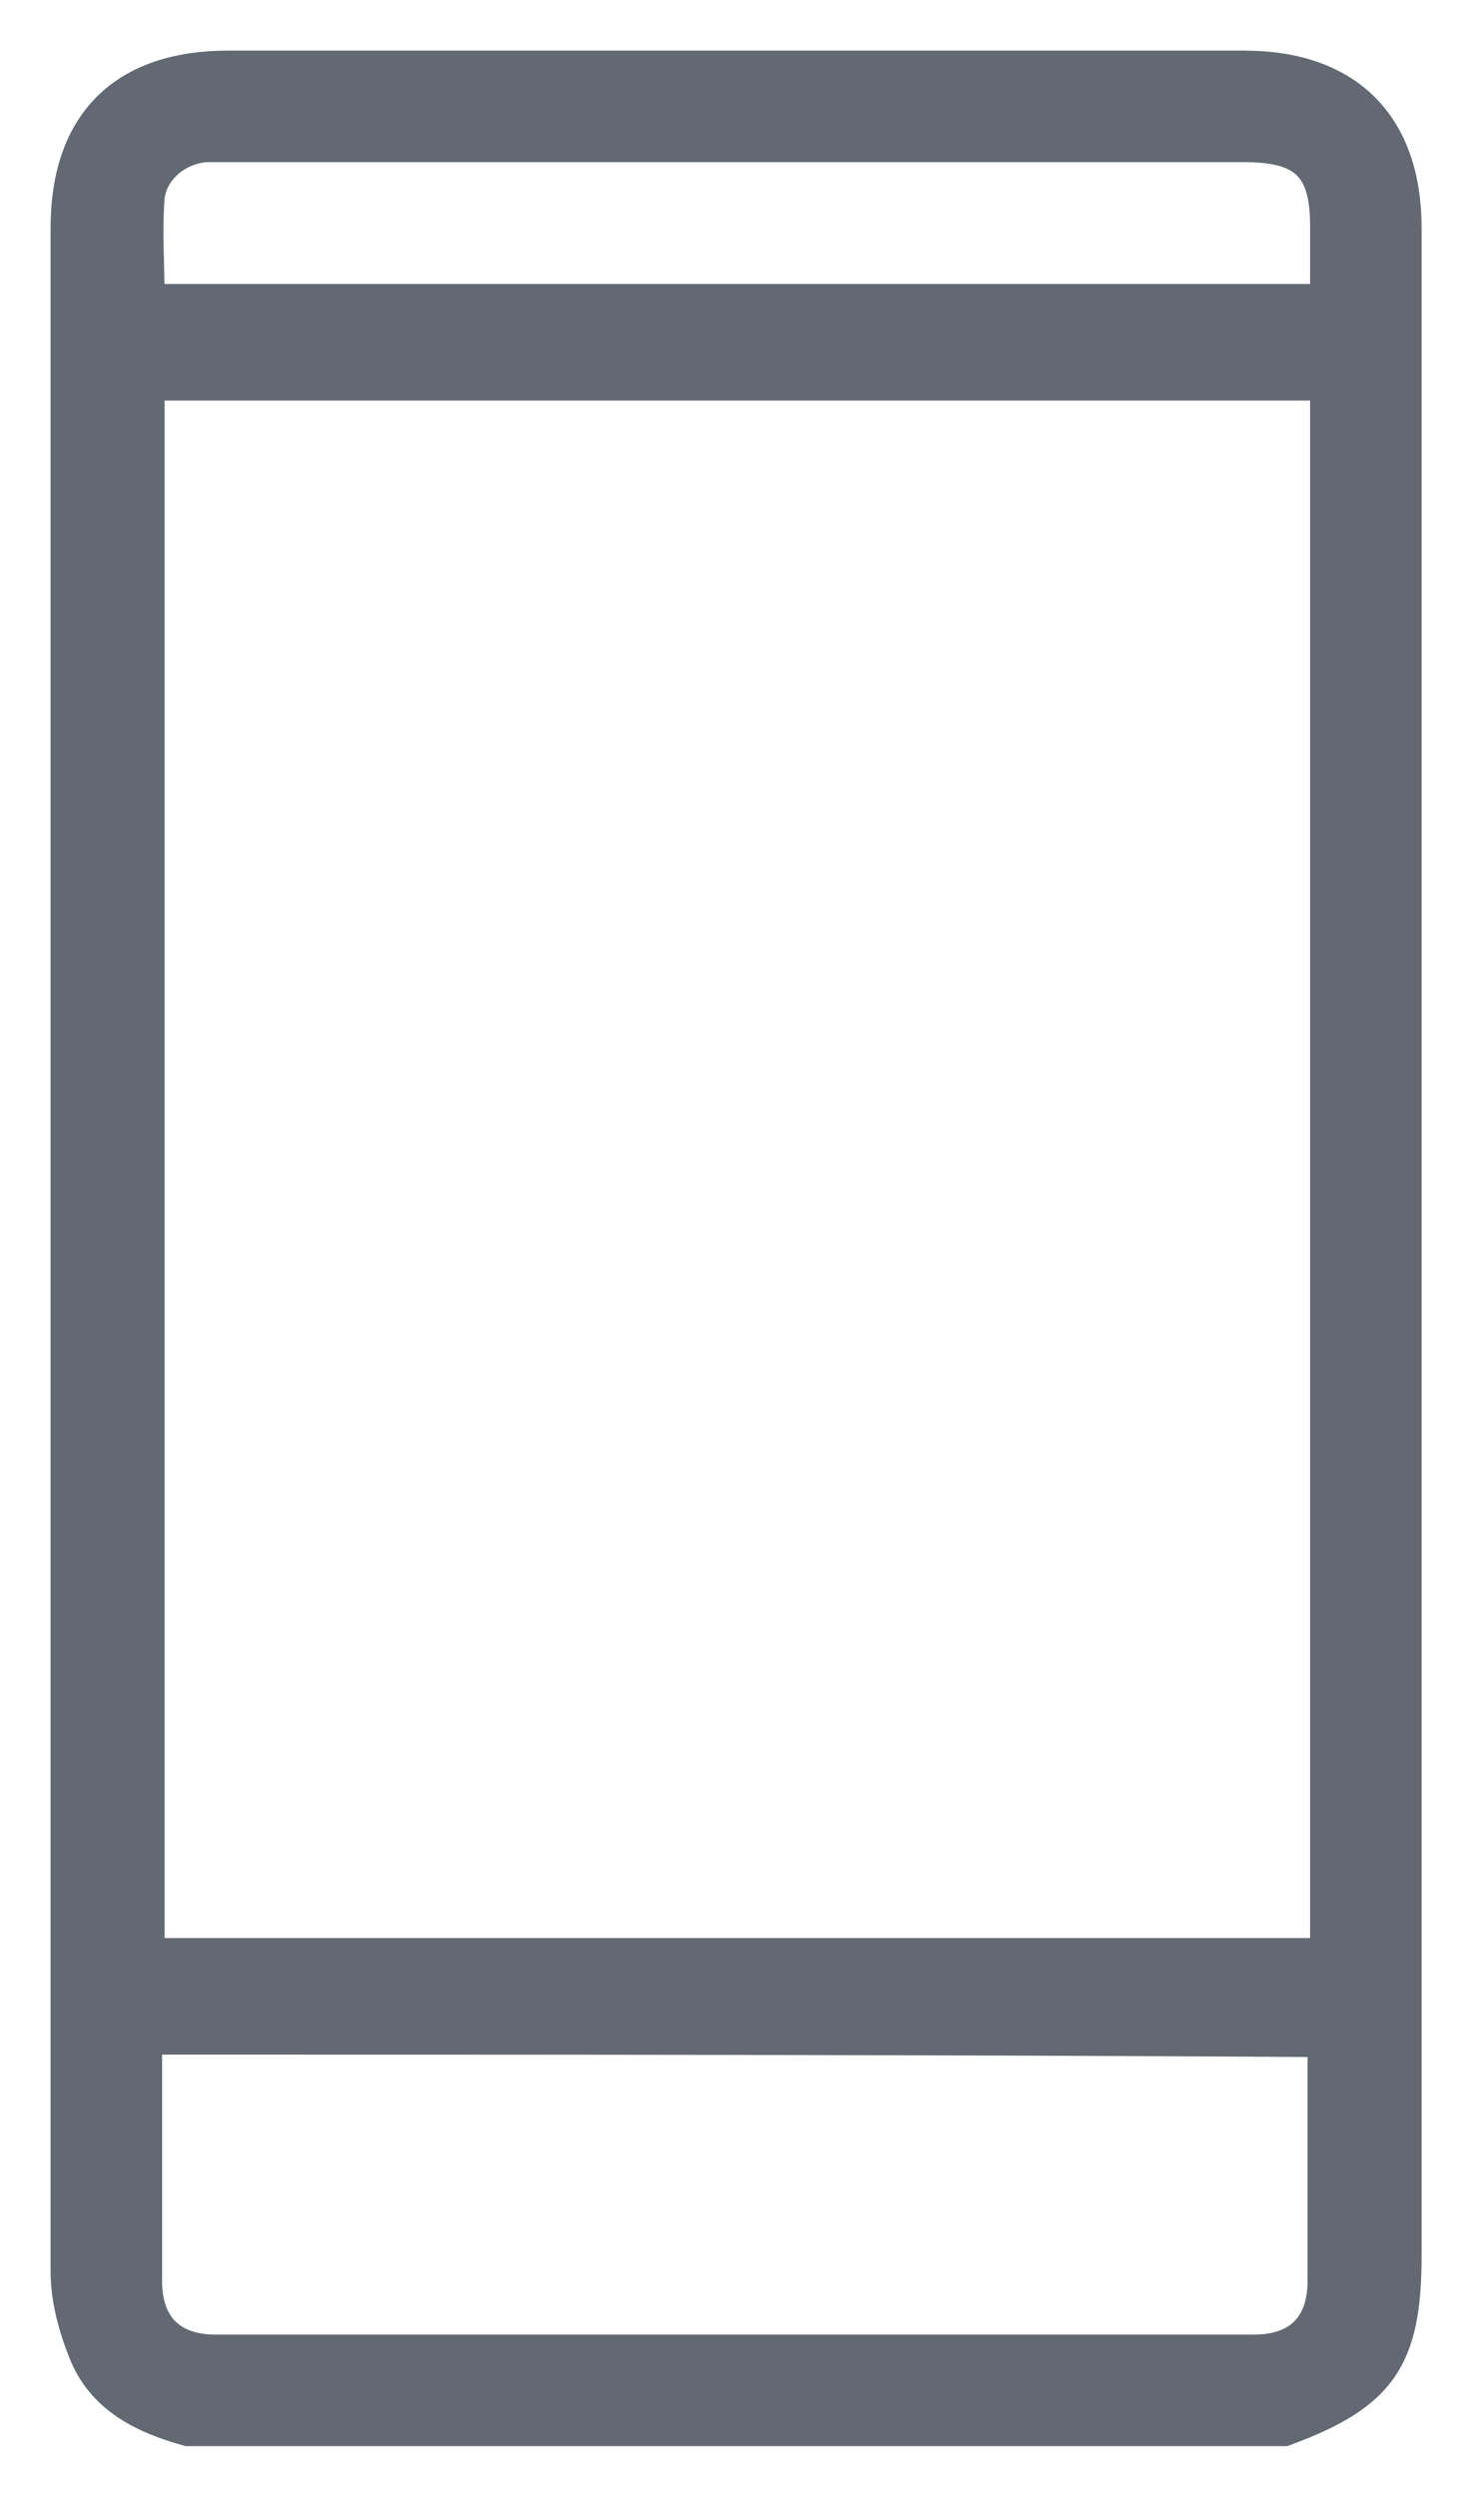 <svg width="22" height="37" viewBox="0 0 22 37" fill="none" xmlns="http://www.w3.org/2000/svg">
<path d="M2.785 36C2.116 35.814 1.521 35.517 1.26 34.847C1.112 34.475 1 34.066 1 33.657C1 29.751 1 25.846 1 21.941C1 15.766 1 9.592 1 3.38C1 1.818 1.855 1 3.38 1C8.402 1 13.423 1 18.444 1C19.969 1 20.825 1.855 20.825 3.38C20.825 13.386 20.825 23.391 20.825 33.434C20.825 34.959 20.453 35.479 19.039 36C13.646 36 8.216 36 2.785 36ZM19.672 5.686C13.832 5.686 7.993 5.686 2.19 5.686C2.19 13.46 2.19 21.234 2.19 28.97C8.03 28.97 13.832 28.97 19.672 28.97C19.672 21.197 19.672 13.46 19.672 5.686ZM2.153 30.198C2.153 31.425 2.153 32.615 2.153 33.806C2.153 34.475 2.525 34.847 3.194 34.847C8.327 34.847 13.46 34.847 18.593 34.847C19.262 34.847 19.634 34.475 19.634 33.806C19.634 32.69 19.634 31.574 19.634 30.458C19.634 30.384 19.634 30.309 19.597 30.235C13.832 30.198 8.03 30.198 2.153 30.198ZM19.672 4.459C19.672 4.087 19.672 3.715 19.672 3.343C19.672 2.451 19.337 2.153 18.444 2.153C13.423 2.153 8.402 2.153 3.38 2.153C3.269 2.153 3.157 2.153 3.046 2.153C2.599 2.19 2.227 2.525 2.19 2.934C2.153 3.418 2.19 3.938 2.19 4.459C7.993 4.459 13.795 4.459 19.672 4.459Z" fill="#626972" stroke="#626972" stroke-width="0.5"/>
</svg>
